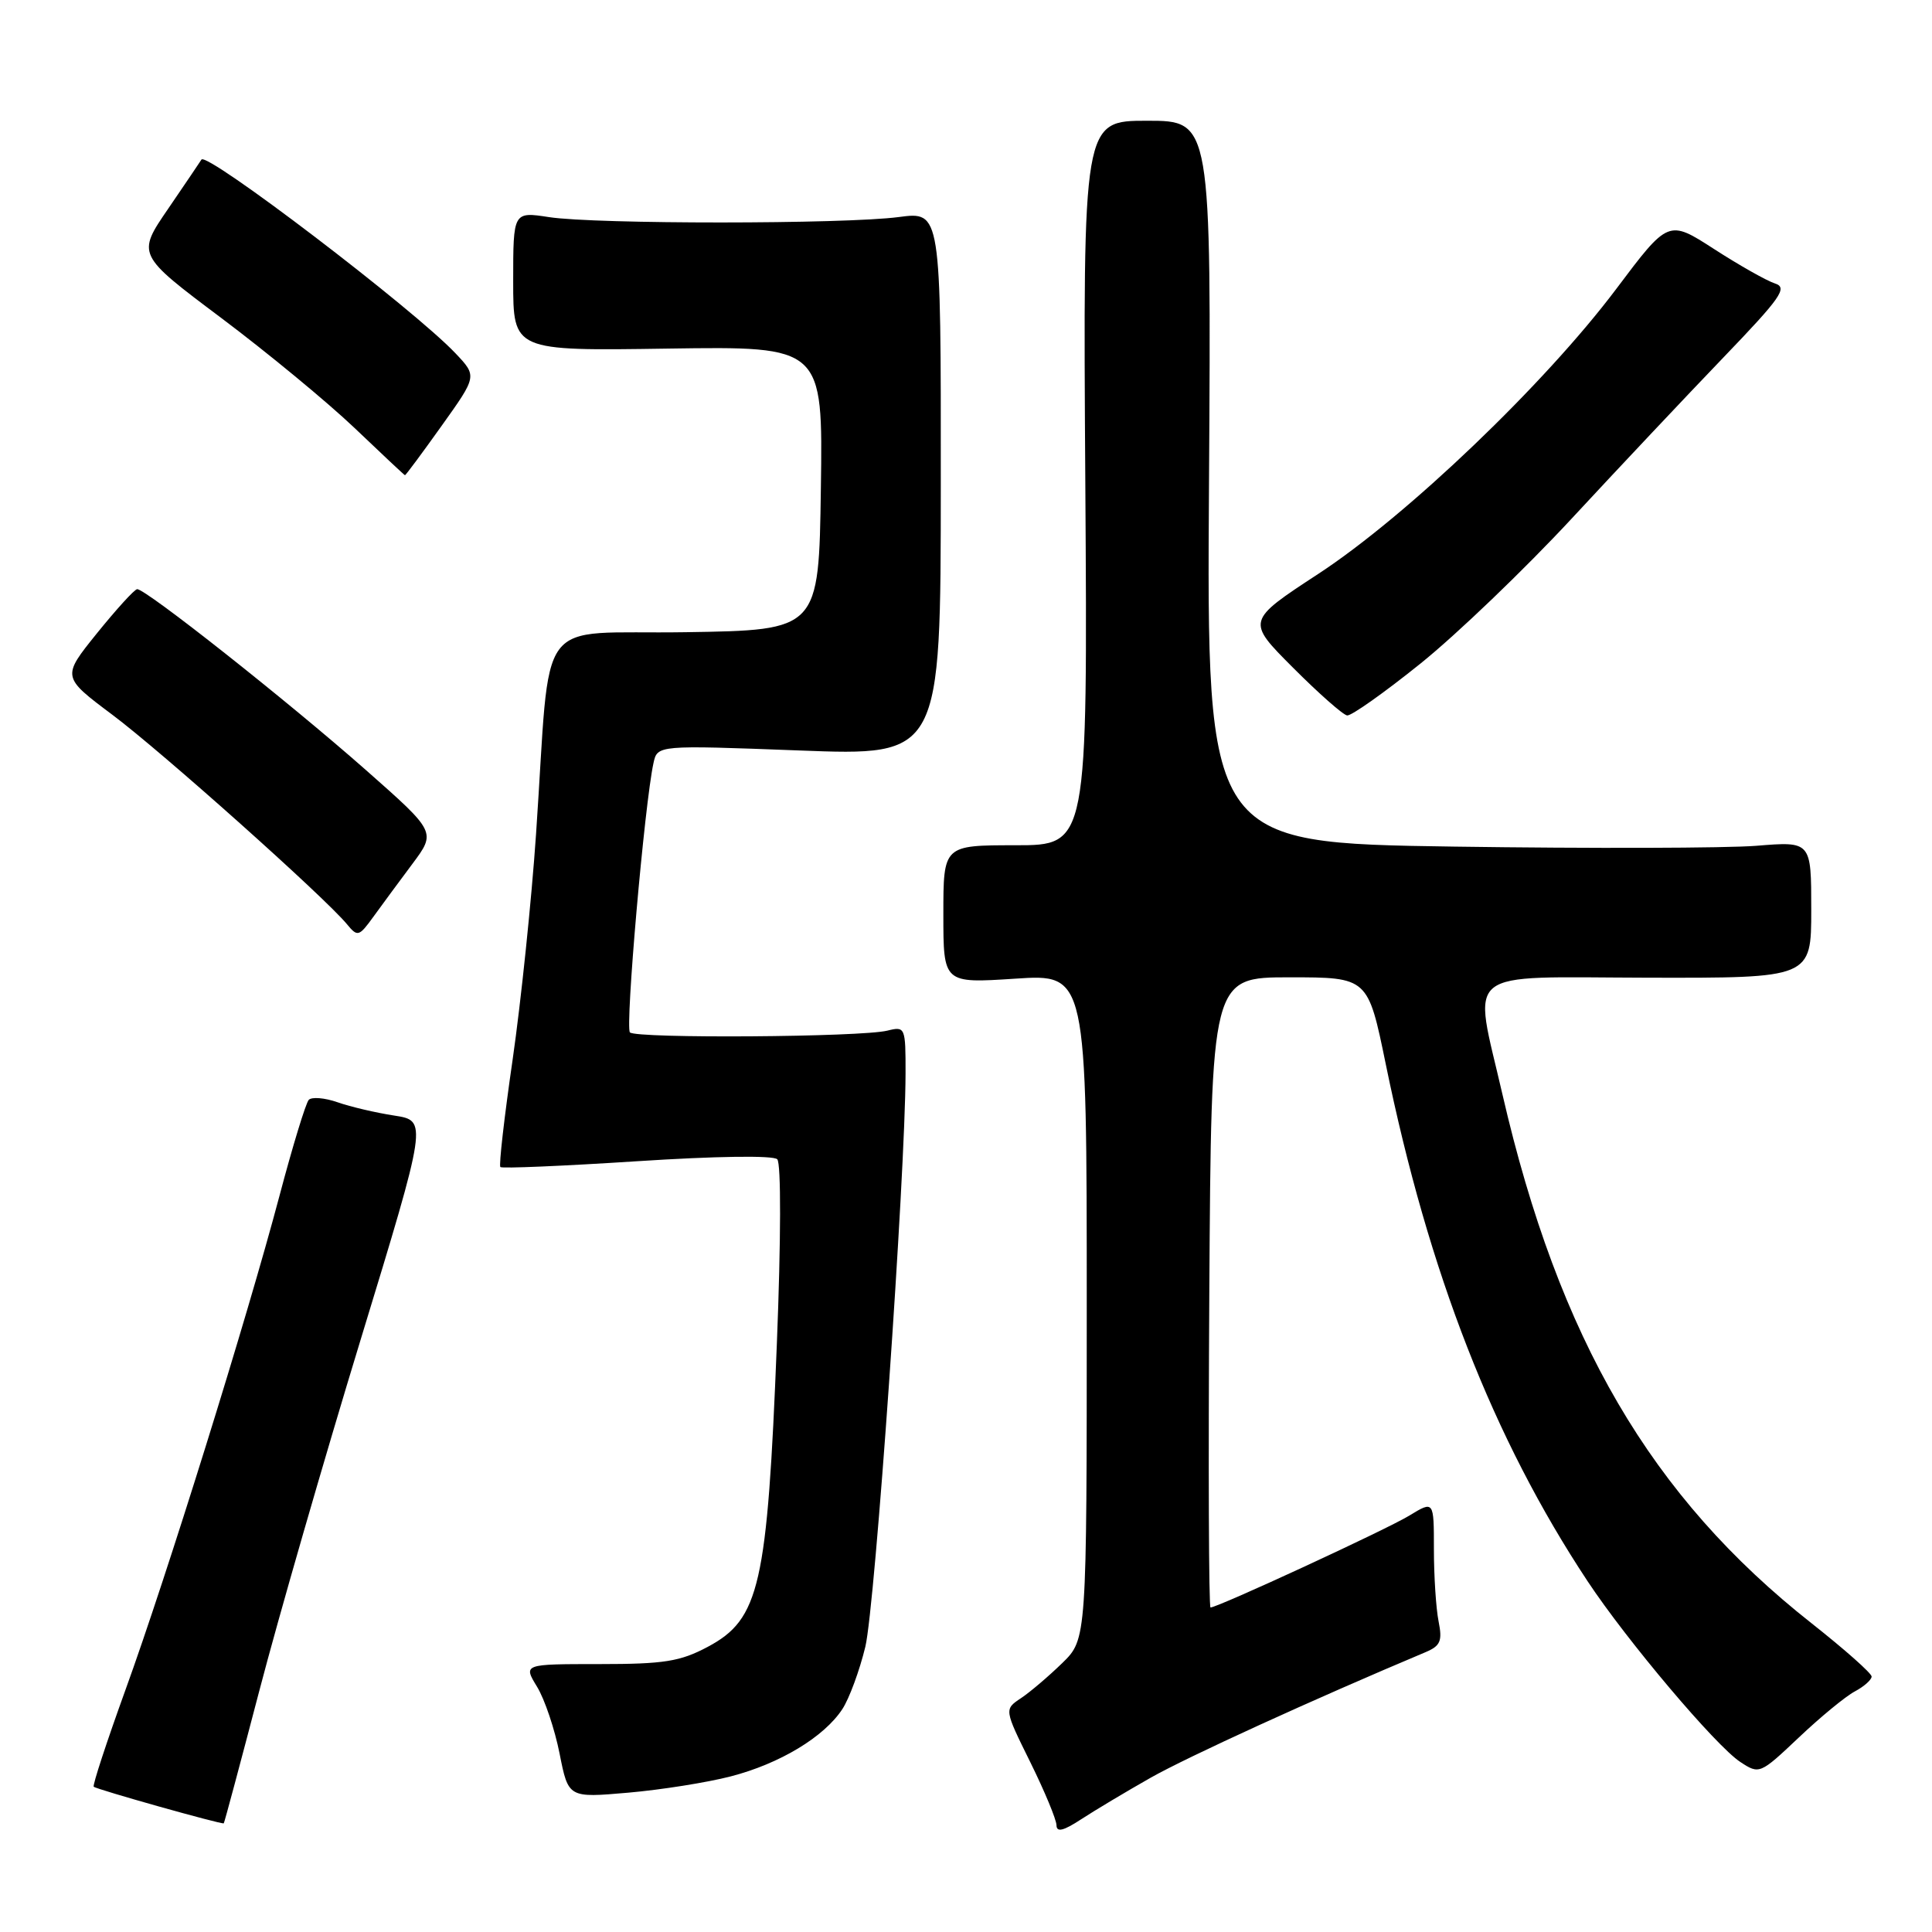 <?xml version="1.0" encoding="UTF-8" standalone="no"?>
<!DOCTYPE svg PUBLIC "-//W3C//DTD SVG 1.1//EN" "http://www.w3.org/Graphics/SVG/1.1/DTD/svg11.dtd" >
<svg xmlns="http://www.w3.org/2000/svg" xmlns:xlink="http://www.w3.org/1999/xlink" version="1.1" viewBox="0 0 256 256">
 <g >
 <path fill="currentColor"
d=" M 152.50 235.54 C 157.34 232.80 174.12 225.13 188.87 218.93 C 190.87 218.09 191.14 217.45 190.62 214.84 C 190.28 213.14 190.00 208.84 190.00 205.29 C 190.00 198.84 190.00 198.84 186.75 200.82 C 183.76 202.65 161.36 213.00 160.40 213.00 C 160.17 213.00 160.10 194.21 160.24 171.25 C 160.50 129.50 160.50 129.50 170.88 129.50 C 181.26 129.50 181.26 129.50 183.62 141.00 C 189.29 168.66 197.88 190.65 210.35 209.50 C 215.56 217.38 227.37 231.36 230.60 233.47 C 233.12 235.13 233.21 235.09 238.35 230.23 C 241.21 227.52 244.55 224.77 245.78 224.12 C 247.00 223.47 248.00 222.58 248.00 222.15 C 248.00 221.72 244.42 218.55 240.05 215.10 C 218.78 198.35 206.56 177.44 199.08 145.00 C 195.18 128.04 193.38 129.49 218.25 129.55 C 240.00 129.60 240.00 129.60 240.00 120.54 C 240.00 111.48 240.00 111.48 232.75 112.07 C 228.76 112.39 210.74 112.44 192.70 112.18 C 159.89 111.70 159.89 111.70 160.20 63.85 C 160.50 16.00 160.50 16.00 152.00 16.00 C 143.50 16.00 143.50 16.00 143.81 64.00 C 144.12 112.00 144.12 112.00 134.56 112.00 C 125.00 112.00 125.00 112.00 125.00 121.15 C 125.00 130.30 125.00 130.30 134.50 129.68 C 144.00 129.05 144.00 129.05 144.00 173.13 C 144.00 217.20 144.00 217.20 140.75 220.37 C 138.96 222.11 136.50 224.21 135.28 225.02 C 133.06 226.50 133.06 226.50 136.52 233.50 C 138.42 237.35 139.98 241.11 139.99 241.85 C 140.00 242.82 140.90 242.61 143.25 241.07 C 145.04 239.90 149.20 237.41 152.50 235.54 Z  M 34.37 224.00 C 36.88 214.38 42.92 193.45 47.79 177.50 C 56.64 148.50 56.64 148.50 52.25 147.82 C 49.83 147.45 46.45 146.66 44.74 146.06 C 43.03 145.46 41.30 145.32 40.91 145.74 C 40.52 146.16 38.77 151.88 37.03 158.46 C 32.69 174.83 22.08 208.87 16.61 223.96 C 14.13 230.82 12.24 236.57 12.42 236.75 C 12.77 237.10 29.40 241.78 29.65 241.60 C 29.73 241.55 31.85 233.62 34.37 224.00 Z  M 96.83 235.38 C 103.32 233.70 109.20 230.16 111.62 226.46 C 112.53 225.07 113.90 221.35 114.66 218.21 C 115.96 212.83 119.96 155.80 119.99 142.23 C 120.00 136.11 119.94 135.98 117.60 136.56 C 114.15 137.43 84.31 137.63 83.47 136.80 C 82.82 136.15 85.40 106.56 86.59 101.11 C 87.11 98.73 87.11 98.73 105.88 99.44 C 124.65 100.16 124.65 100.16 124.66 64.09 C 124.68 28.02 124.68 28.02 119.09 28.76 C 111.88 29.71 78.93 29.72 72.75 28.77 C 68.00 28.04 68.00 28.04 68.00 37.27 C 68.00 46.50 68.00 46.50 88.52 46.19 C 109.04 45.89 109.04 45.89 108.77 64.69 C 108.50 83.50 108.50 83.50 90.82 83.77 C 70.54 84.09 73.07 80.67 71.03 110.50 C 70.43 119.30 69.03 132.74 67.93 140.38 C 66.82 148.01 66.09 154.42 66.30 154.64 C 66.51 154.85 74.66 154.50 84.40 153.87 C 94.81 153.19 102.48 153.08 102.99 153.61 C 103.51 154.12 103.48 164.41 102.94 178.00 C 101.67 210.11 100.66 214.54 93.79 218.21 C 90.13 220.16 88.01 220.50 79.42 220.50 C 69.33 220.50 69.33 220.50 71.16 223.50 C 72.17 225.15 73.51 229.14 74.15 232.37 C 75.31 238.23 75.31 238.23 83.23 237.54 C 87.59 237.16 93.71 236.19 96.83 235.38 Z  M 54.65 114.46 C 57.79 110.25 57.79 110.25 48.49 102.04 C 38.20 92.96 19.23 77.96 18.17 78.07 C 17.80 78.11 15.41 80.74 12.84 83.92 C 8.19 89.69 8.19 89.69 14.86 94.69 C 21.39 99.57 43.04 118.90 45.98 122.47 C 47.38 124.17 47.57 124.11 49.48 121.47 C 50.59 119.93 52.92 116.78 54.65 114.46 Z  M 188.24 87.91 C 193.05 84.04 202.05 75.40 208.24 68.73 C 214.43 62.05 223.48 52.45 228.34 47.39 C 236.01 39.41 236.92 38.11 235.19 37.56 C 234.10 37.21 230.47 35.16 227.14 33.01 C 221.07 29.09 221.07 29.09 214.15 38.30 C 204.69 50.88 186.44 68.34 174.70 76.03 C 165.15 82.28 165.15 82.28 171.32 88.46 C 174.72 91.87 177.95 94.72 178.50 94.80 C 179.05 94.88 183.43 91.78 188.24 87.91 Z  M 58.52 56.42 C 63.22 49.84 63.22 49.84 60.36 46.82 C 54.81 40.95 27.30 19.99 26.69 21.15 C 26.58 21.34 24.61 24.25 22.31 27.62 C 18.12 33.73 18.12 33.73 29.30 42.12 C 35.44 46.73 43.40 53.30 46.99 56.72 C 50.57 60.14 53.57 62.95 53.66 62.97 C 53.75 62.99 55.94 60.04 58.52 56.42 Z "/>
</g>
</svg>